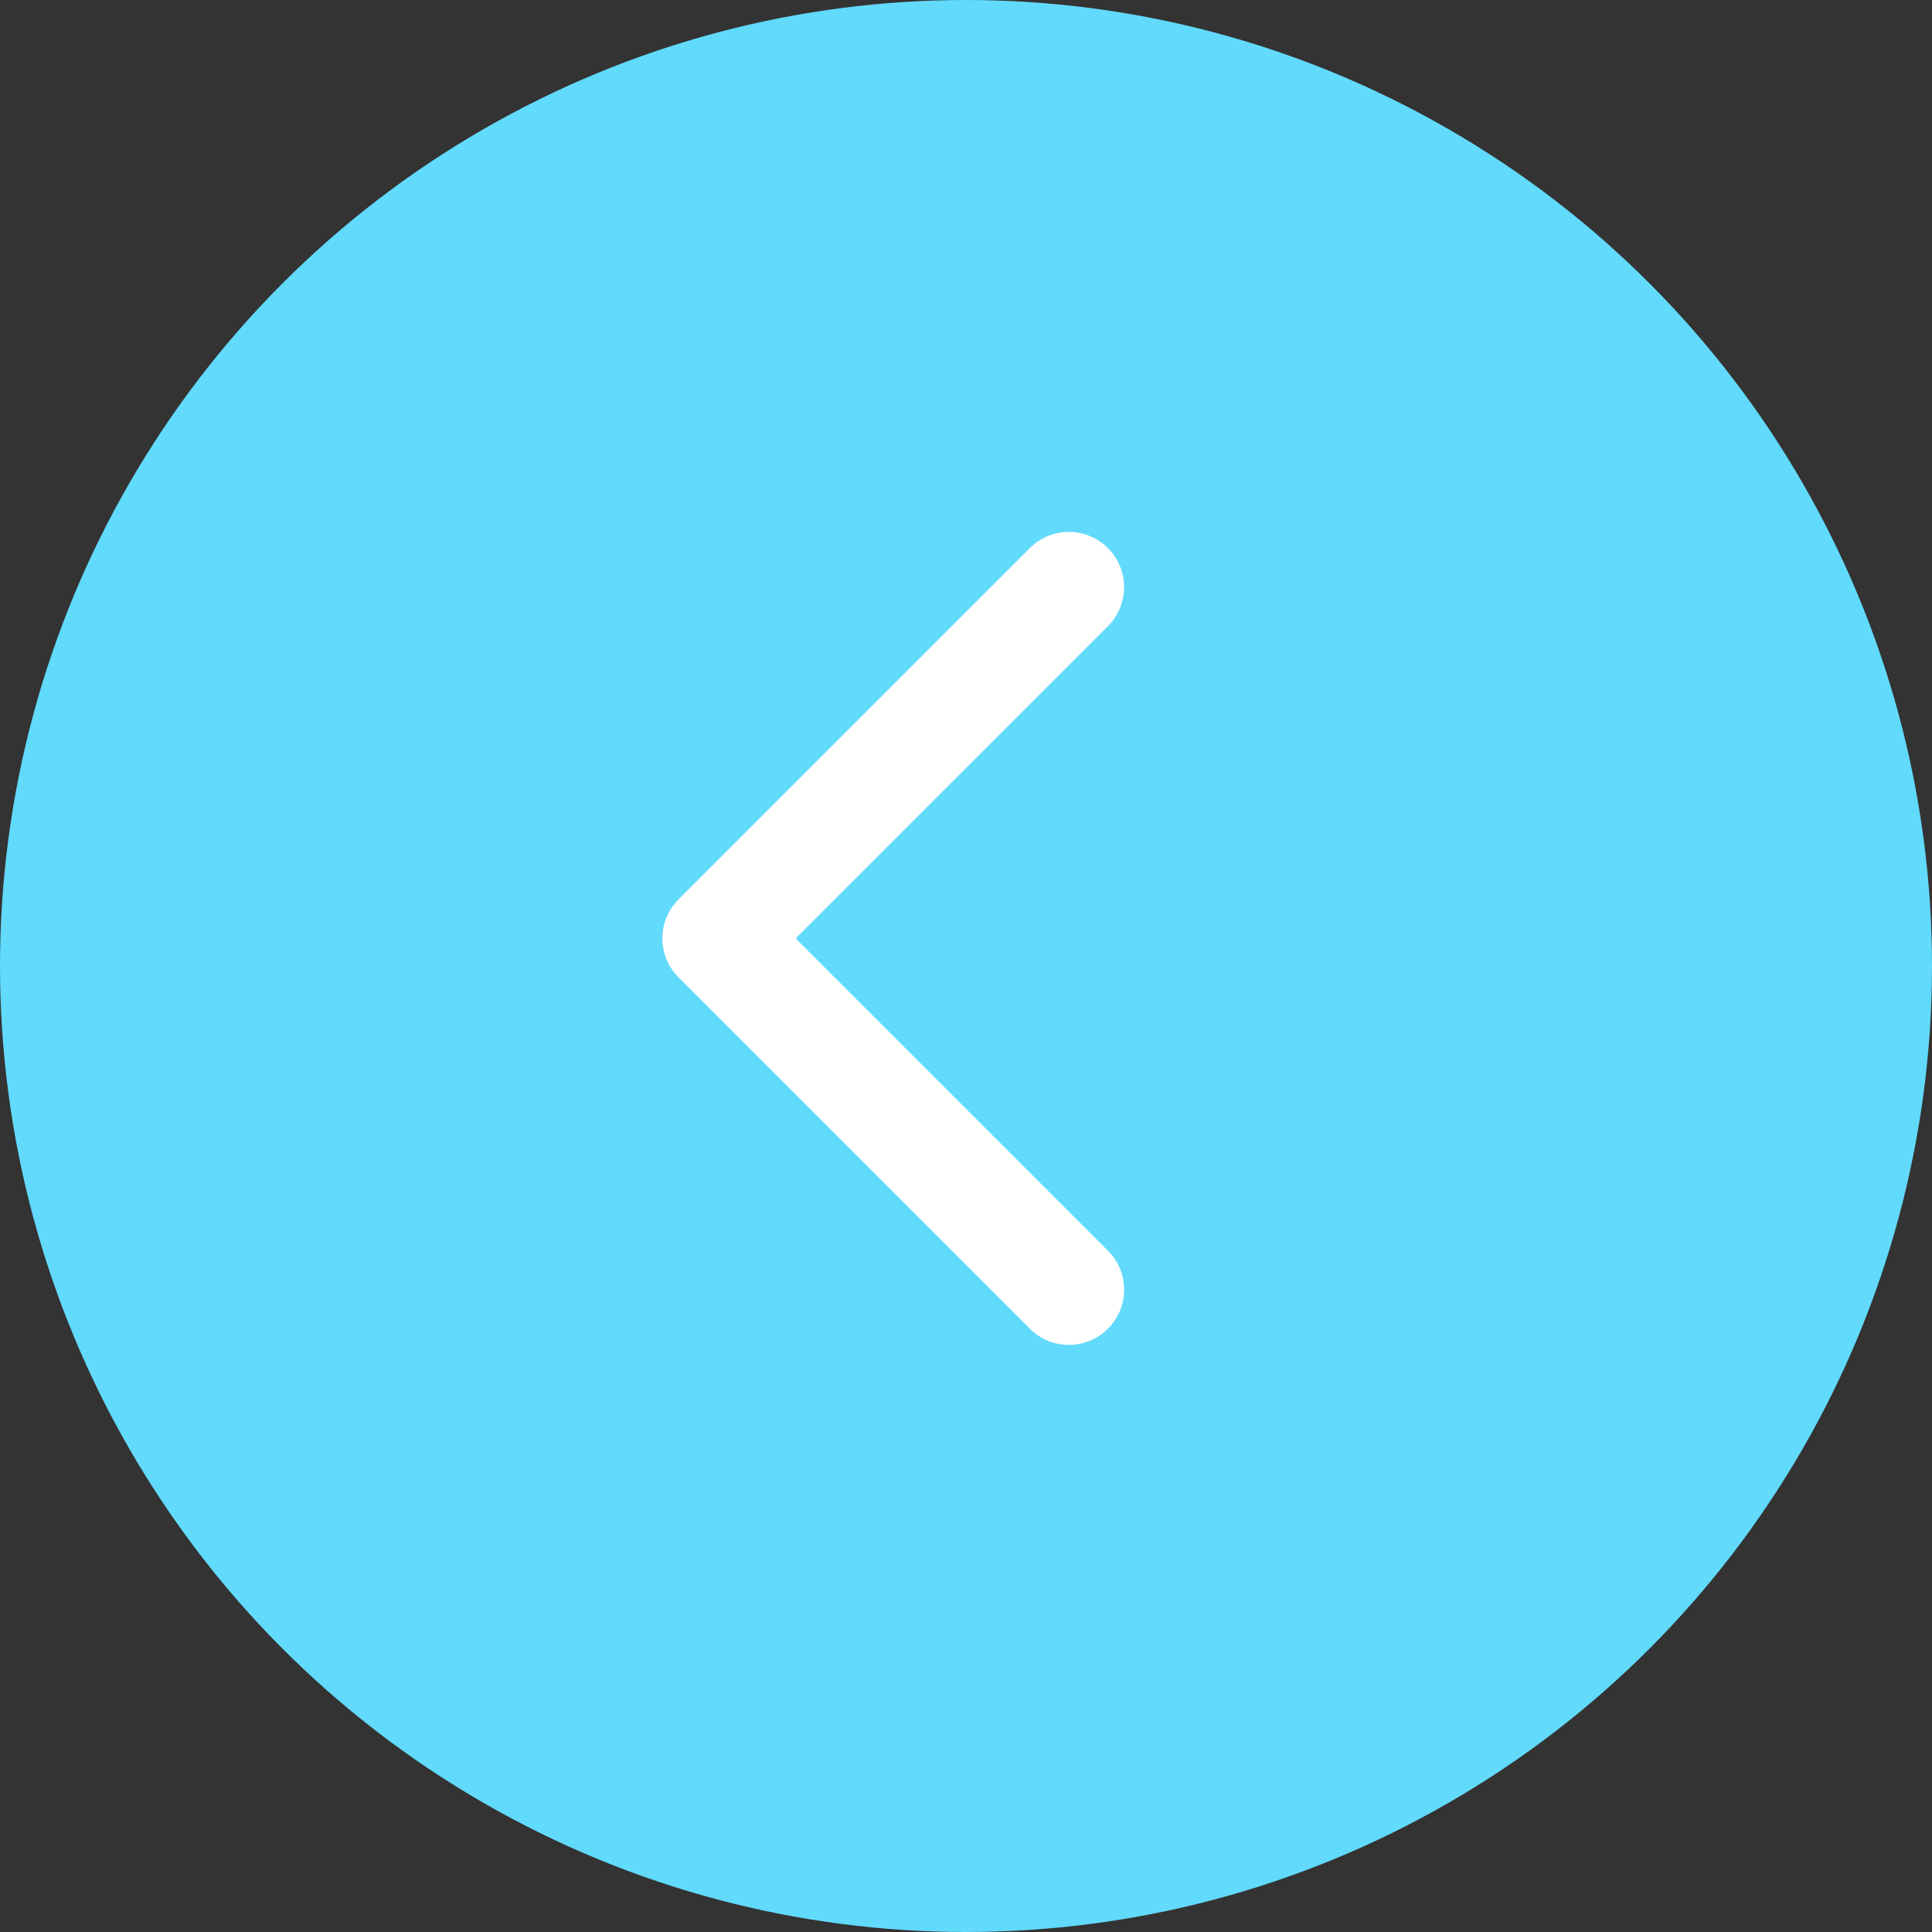 <svg width="35" height="35" viewBox="0 0 35 35" fill="none" xmlns="http://www.w3.org/2000/svg">
<rect x="0" y="0" width="35" height="35" fill="#333333" stroke="none"/>
<circle cx="17.5" cy="17.5" r="17.5" transform="rotate(-180 17.5 17.5)" fill="#61DAFB"/>
<path d="M12.293 16.293C11.902 16.683 11.902 17.317 12.293 17.707L18.657 24.071C19.047 24.462 19.68 24.462 20.071 24.071C20.462 23.68 20.462 23.047 20.071 22.657L14.414 17L20.071 11.343C20.462 10.953 20.462 10.319 20.071 9.929C19.68 9.538 19.047 9.538 18.657 9.929L12.293 16.293ZM14 16L13 16L13 18L14 18L14 16Z" fill="white"/>
</svg>
